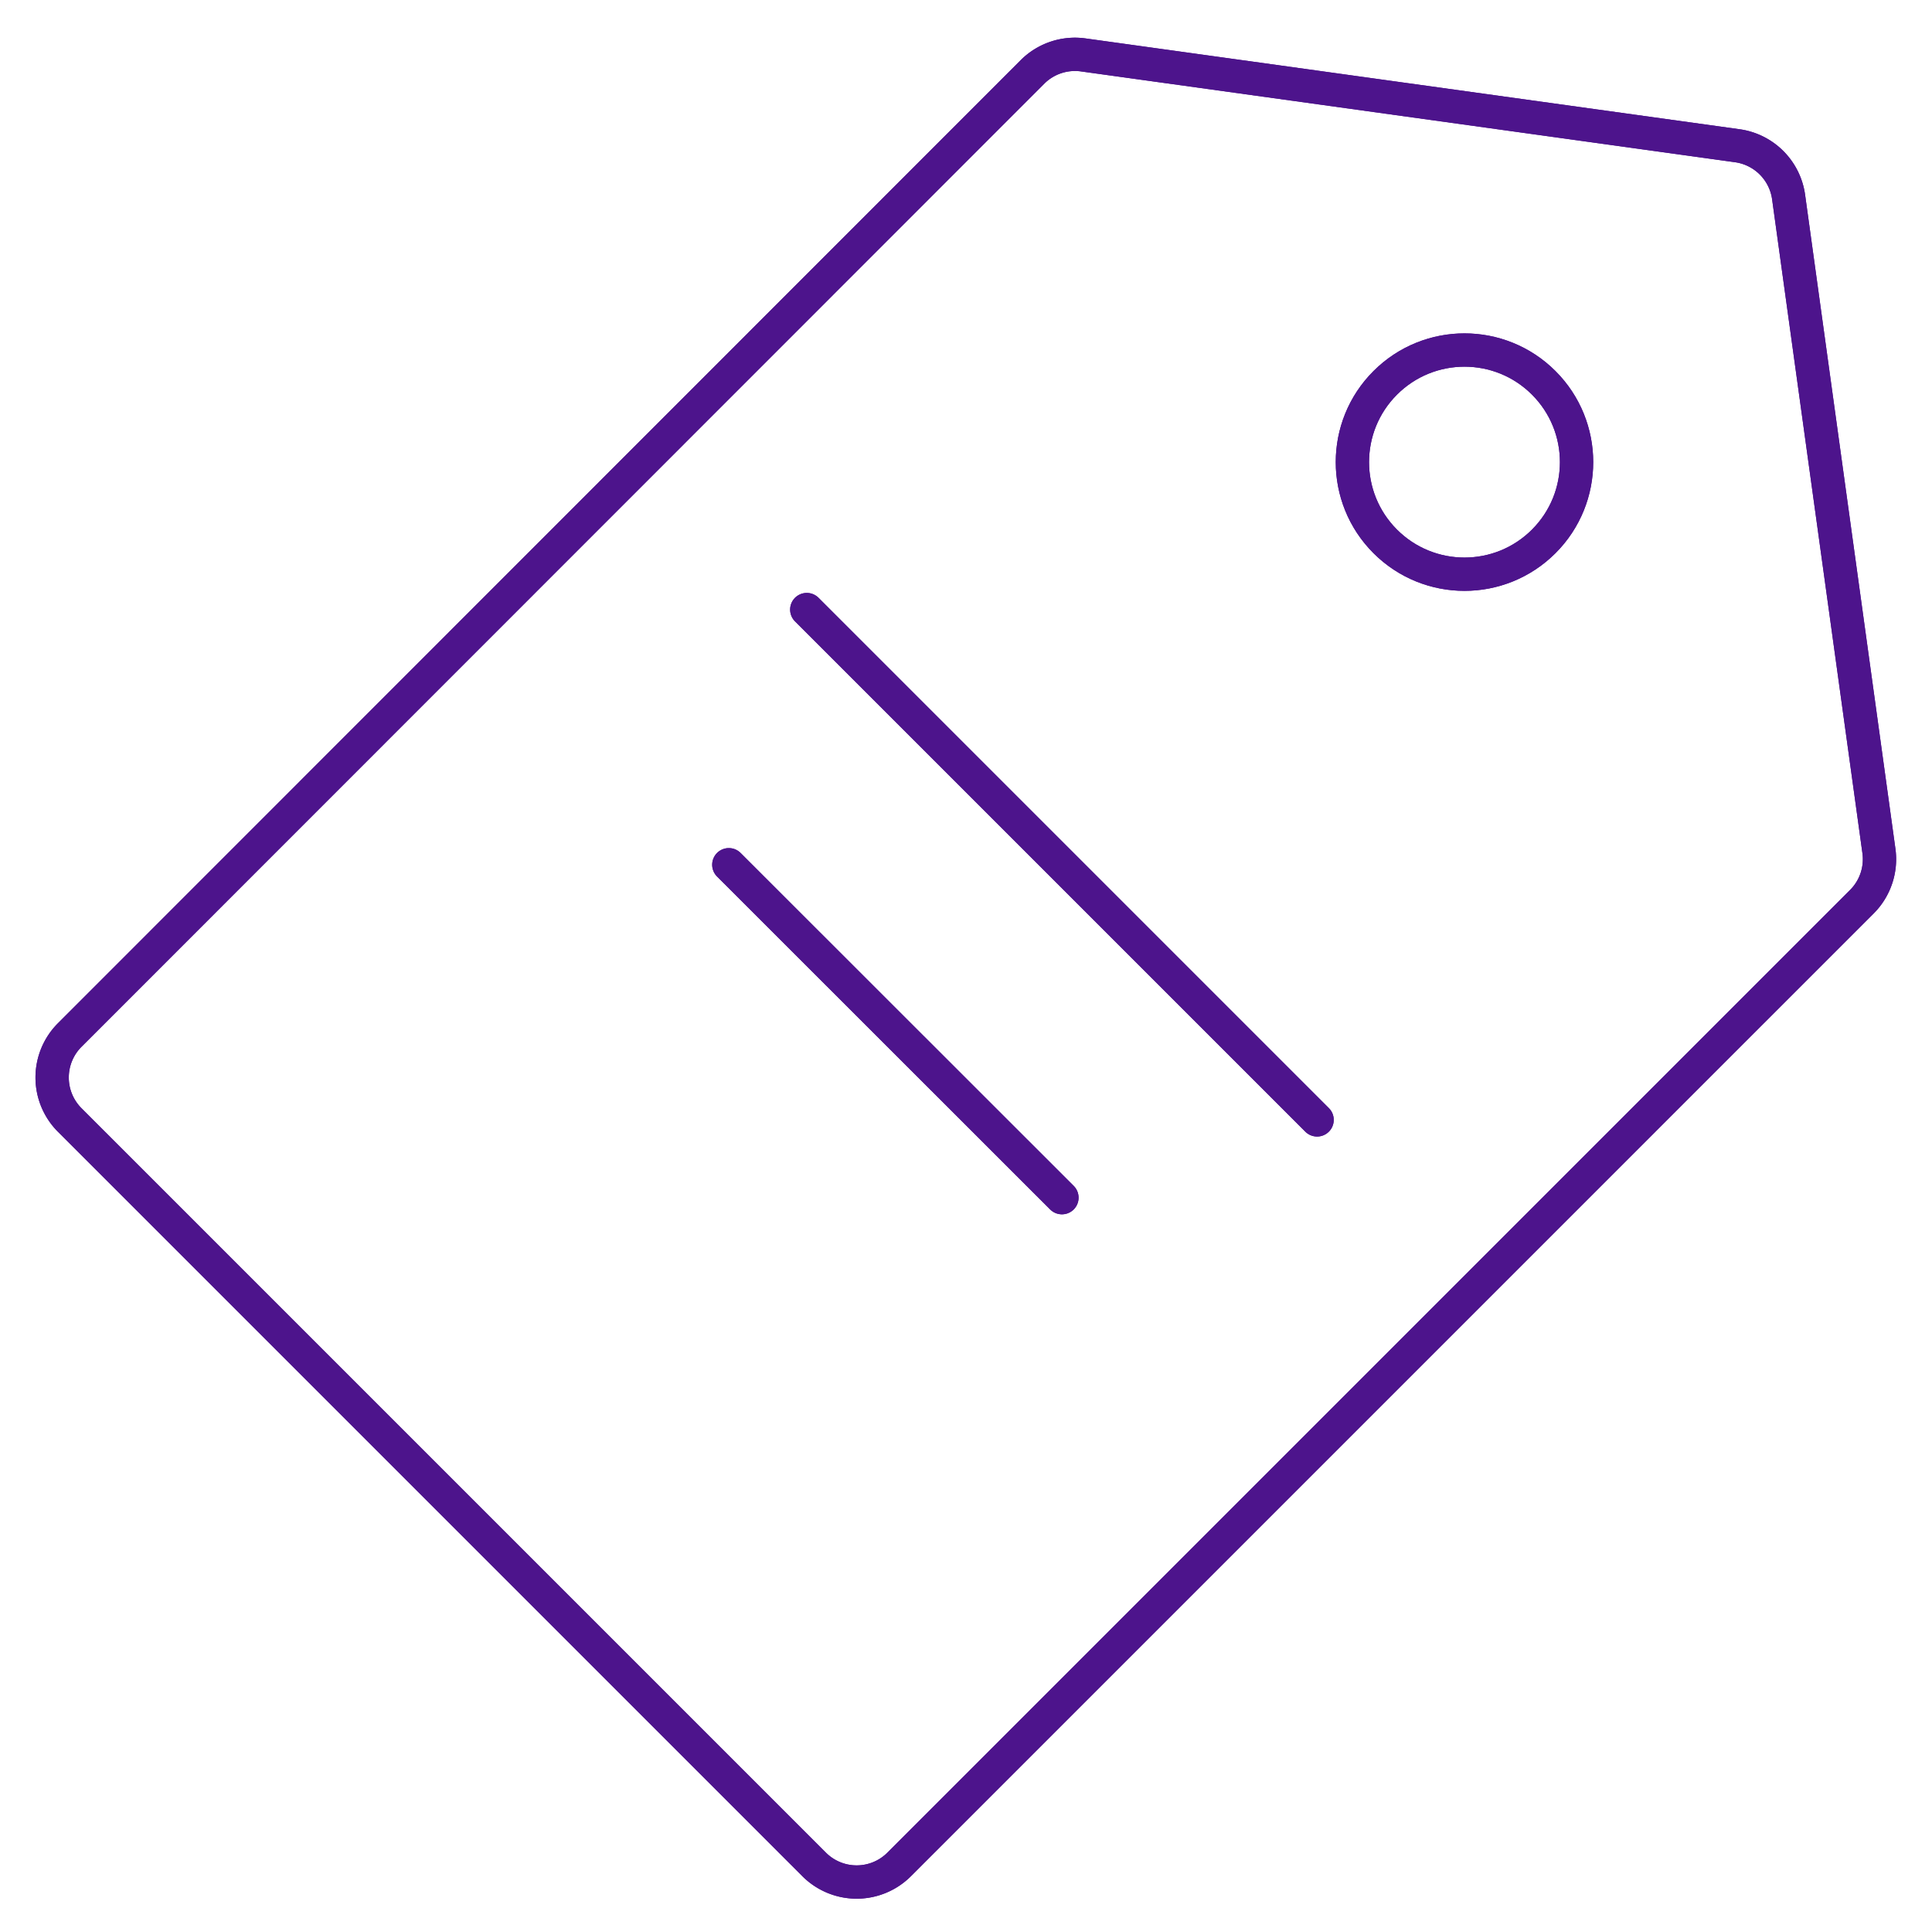 <svg xmlns="http://www.w3.org/2000/svg" viewBox="-2 -2 116 116">
    <defs>
        <style>
            /* Hide all of the icons first. */
            .icon {
                display: none;
            }

            .icon--small {
                display: block;
            }


            /* Display the desired icon and hide the others according to the viewport's size. */
            @media screen and (min-width: 100px) {

                .icon--large {
                    display: block;
                }

                .icon--small {
                    display: none;
                }
            }

            @media screen and (max-width: 69px){
                .icon--small *{
                    stroke-width: 3;
                }
            }
        </style>
    </defs>


    <g class="icon icon--large">
<path d="M2.19,65.12l44.69,44.69a3.61,3.61,0,0,0,5.11,0L109.81,52a3.61,3.61,0,0,0,1-3.05L105.39,9.7a3.61,3.61,0,0,0-3.08-3.08L63.06,1.16a3.61,3.61,0,0,0-3.05,1L2.19,60A3.61,3.61,0,0,0,2.19,65.12Z" fill="none" stroke="#4d148c" stroke-linecap="round" stroke-linejoin="round" stroke-width="2"/><circle cx="85.93" cy="25.62" r="6.73" transform="translate(7.05 68.26) rotate(-45)" fill="none" stroke="#4d148c" stroke-linecap="round" stroke-linejoin="round" stroke-width="2"/><line x1="46.44" y1="34.46" x2="77.08" y2="65.11" fill="none" stroke="#4d148c" stroke-linecap="round" stroke-linejoin="round" stroke-width="2"/><line x1="41.76" y1="49.79" x2="61.76" y2="69.78" fill="none" stroke="#4d148c" stroke-linecap="round" stroke-linejoin="round" stroke-width="2"/><path d="M2.19,65.12l44.69,44.69a3.61,3.61,0,0,0,5.11,0L109.81,52a3.61,3.61,0,0,0,1-3.05L105.39,9.7a3.61,3.61,0,0,0-3.08-3.08L63.06,1.16a3.61,3.61,0,0,0-3.05,1L2.19,60A3.61,3.61,0,0,0,2.19,65.12Z" fill="none" stroke="#4d148c" stroke-linecap="round" stroke-linejoin="round" stroke-width="2"/><circle cx="85.93" cy="25.62" r="6.73" transform="translate(7.05 68.26) rotate(-45)" fill="none" stroke="#4d148c" stroke-linecap="round" stroke-linejoin="round" stroke-width="2"/><line x1="46.44" y1="34.46" x2="77.08" y2="65.11" fill="none" stroke="#4d148c" stroke-linecap="round" stroke-linejoin="round" stroke-width="2"/><line x1="41.76" y1="49.79" x2="61.76" y2="69.78" fill="none" stroke="#4d148c" stroke-linecap="round" stroke-linejoin="round" stroke-width="2"/><line x1="8.37" y1="54.46" x2="57.85" y2="103.95" fill="none" stroke="#4d148c" stroke-linecap="round" stroke-linejoin="round" stroke-width="2"/>
    </g>

    <g class="icon icon--small">
<path d="M2.19,65.25l44.69,44.69a3.61,3.61,0,0,0,5.11,0l57.82-57.82a3.61,3.61,0,0,0,1-3.05L105.39,9.83a3.61,3.61,0,0,0-3.08-3.08L63.06,1.3a3.61,3.61,0,0,0-3.05,1L2.19,60.14A3.61,3.61,0,0,0,2.19,65.25Z" fill="none" stroke="#4d148c" stroke-linecap="round" stroke-linejoin="round" stroke-width="2"/><circle cx="85.93" cy="25.75" r="6.73" transform="translate(6.96 68.3) rotate(-45)" fill="none" stroke="#4d148c" stroke-linecap="round" stroke-linejoin="round" stroke-width="2"/><line x1="46.44" y1="34.6" x2="77.08" y2="65.24" fill="none" stroke="#4d148c" stroke-linecap="round" stroke-linejoin="round" stroke-width="2"/><line x1="41.76" y1="49.92" x2="61.76" y2="69.91" fill="none" stroke="#4d148c" stroke-linecap="round" stroke-linejoin="round" stroke-width="2"/><path d="M2.19,65.25l44.69,44.69a3.61,3.61,0,0,0,5.11,0l57.82-57.82a3.61,3.61,0,0,0,1-3.05L105.39,9.83a3.61,3.61,0,0,0-3.08-3.08L63.06,1.3a3.61,3.61,0,0,0-3.05,1L2.19,60.14A3.61,3.61,0,0,0,2.19,65.25Z" fill="none" stroke="#4d148c" stroke-linecap="round" stroke-linejoin="round" stroke-width="2"/><circle cx="85.93" cy="25.75" r="6.73" transform="translate(6.96 68.3) rotate(-45)" fill="none" stroke="#4d148c" stroke-linecap="round" stroke-linejoin="round" stroke-width="2"/><line x1="46.44" y1="34.6" x2="77.08" y2="65.24" fill="none" stroke="#4d148c" stroke-linecap="round" stroke-linejoin="round" stroke-width="2"/><line x1="41.76" y1="49.92" x2="61.76" y2="69.91" fill="none" stroke="#4d148c" stroke-linecap="round" stroke-linejoin="round" stroke-width="2"/>
    </g>
</svg>

